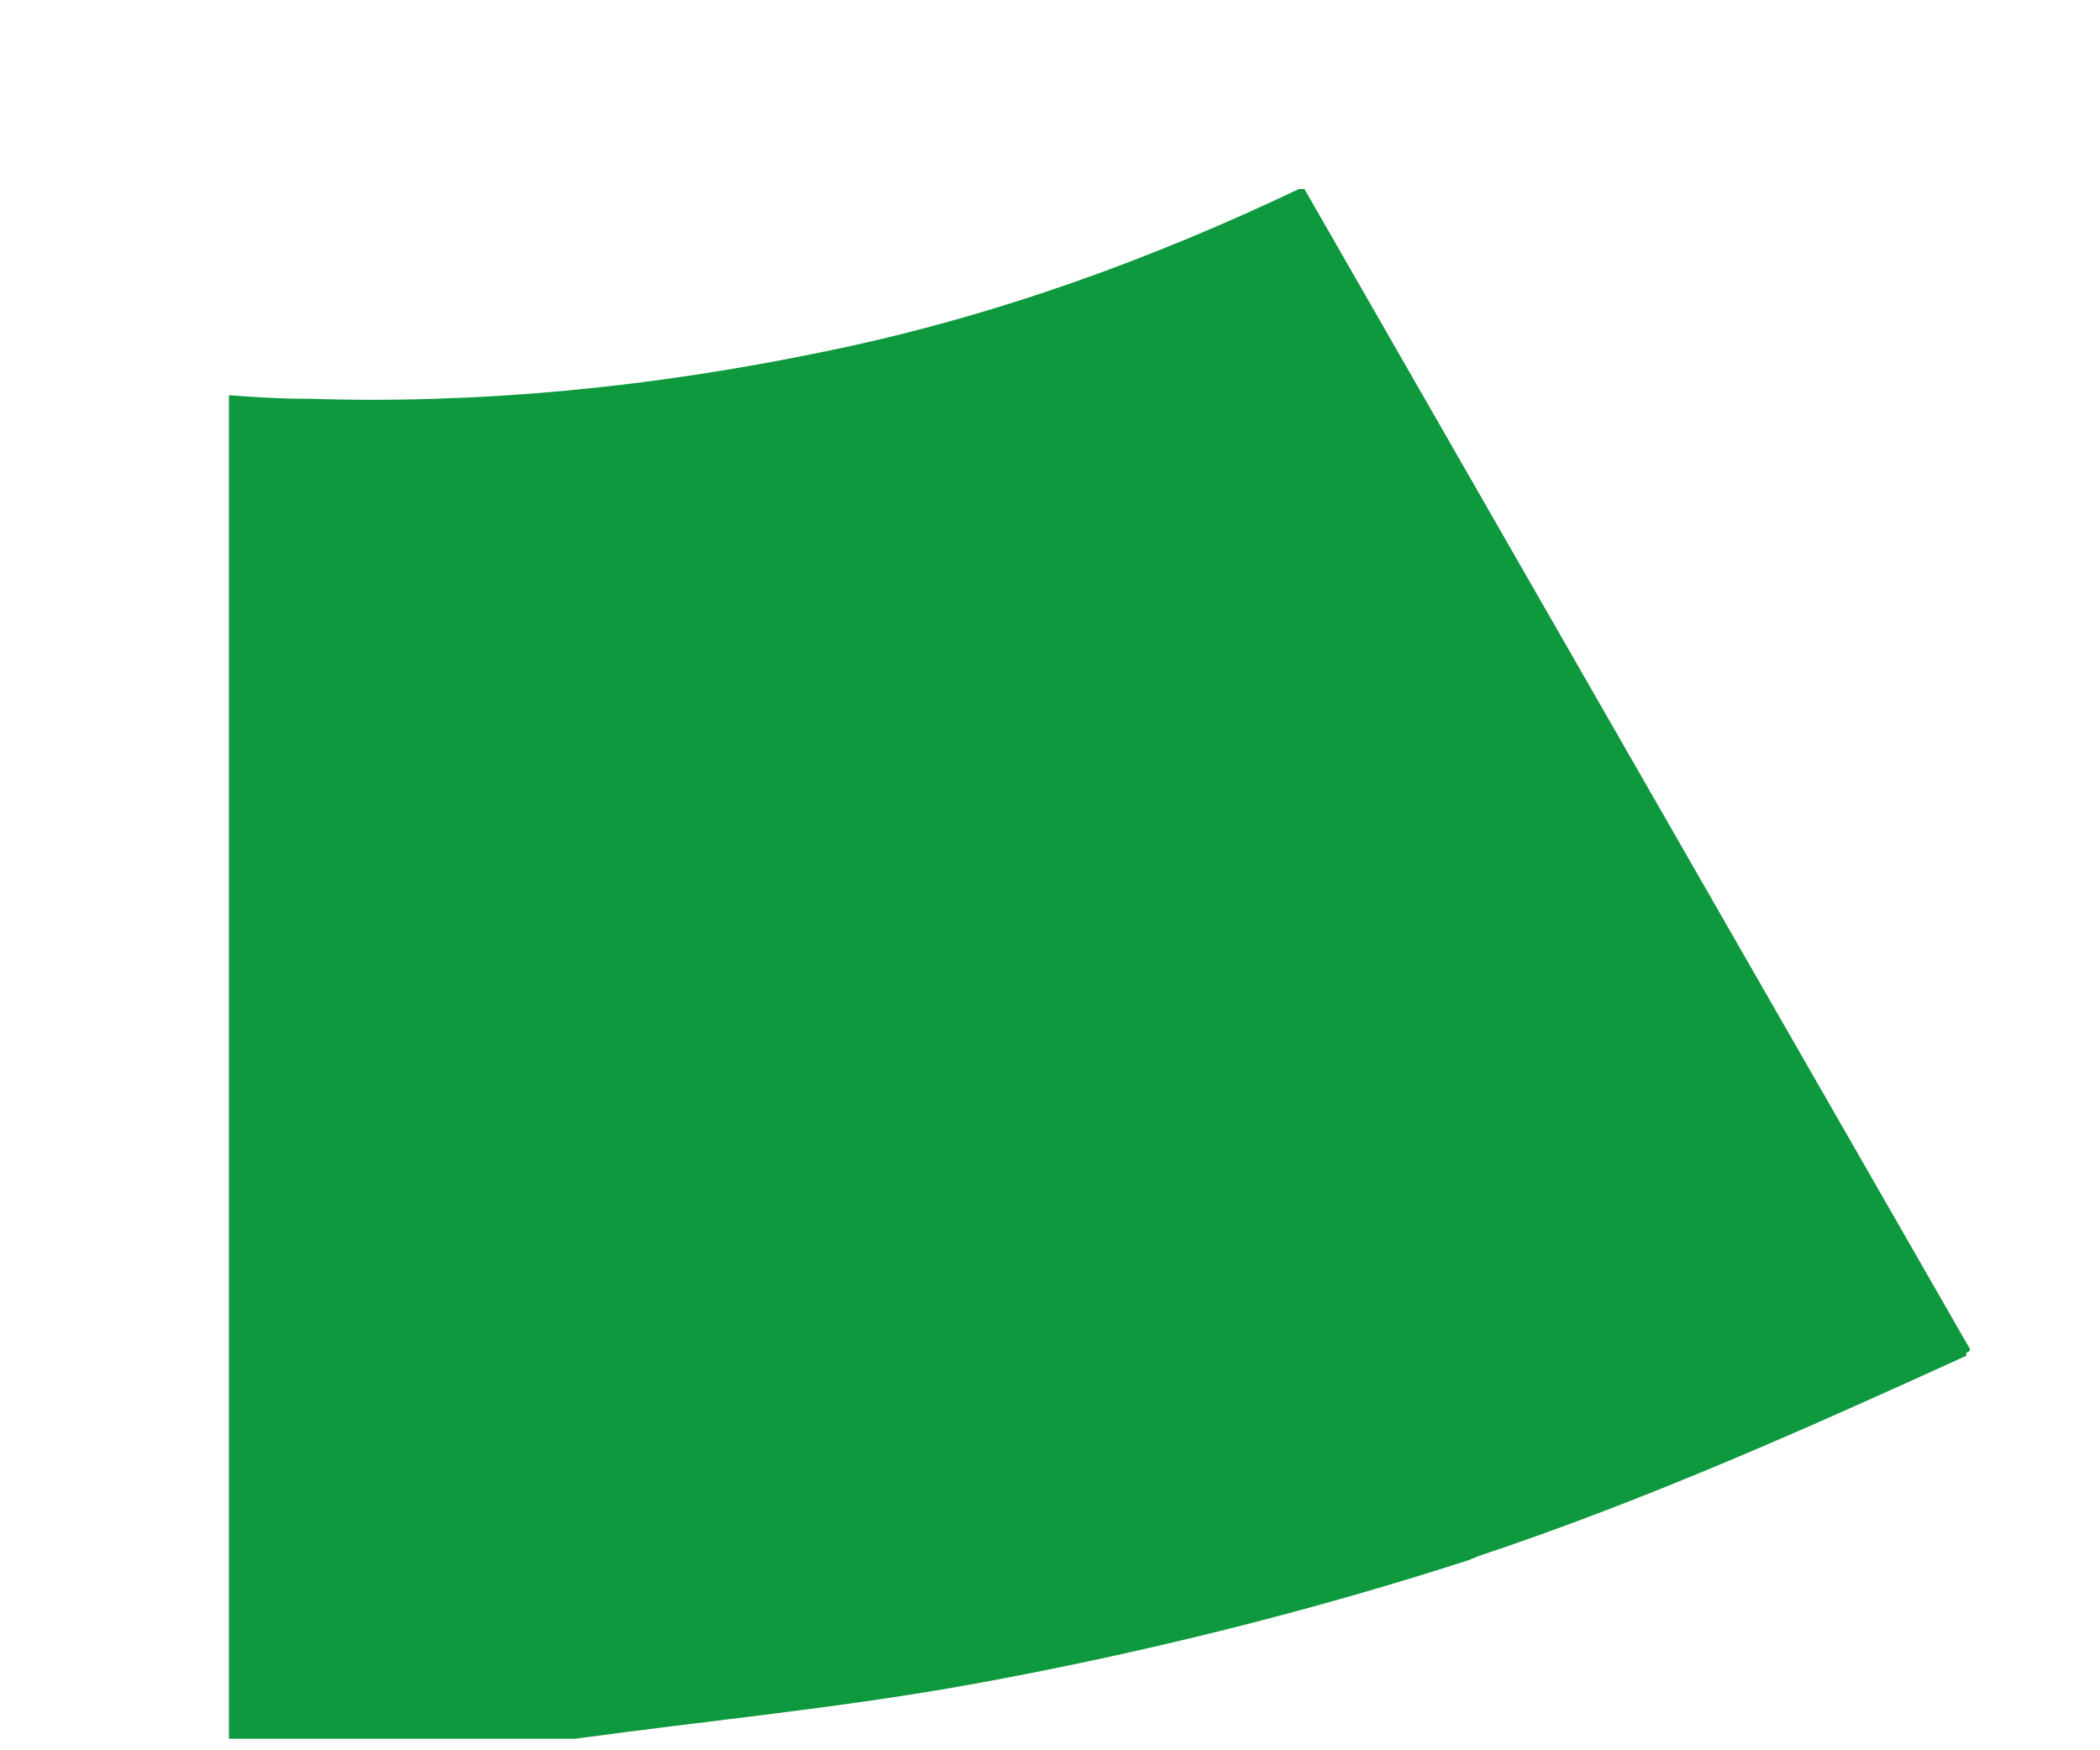 <?xml version="1.0" encoding="UTF-8" standalone="no"?><svg width='6' height='5' viewBox='0 0 6 5' fill='none' xmlns='http://www.w3.org/2000/svg'>
<path d='M5.628 3.858L5.623 3.863C5.623 3.863 5.623 3.863 5.618 3.863V3.873C5.17 4.077 4.706 4.285 4.222 4.446C4.211 4.452 4.206 4.452 4.196 4.457C3.743 4.603 3.269 4.722 2.779 4.811C2.404 4.879 2.024 4.915 1.644 4.967H0.654V1.129C0.722 1.134 0.795 1.139 0.862 1.139C0.868 1.139 0.873 1.139 0.878 1.139C1.362 1.155 1.857 1.108 2.357 1.004C2.842 0.905 3.295 0.738 3.711 0.54C3.711 0.54 3.711 0.54 3.717 0.54H3.727L5.628 3.853V3.858Z' fill='#0F993E'/>
</svg>
